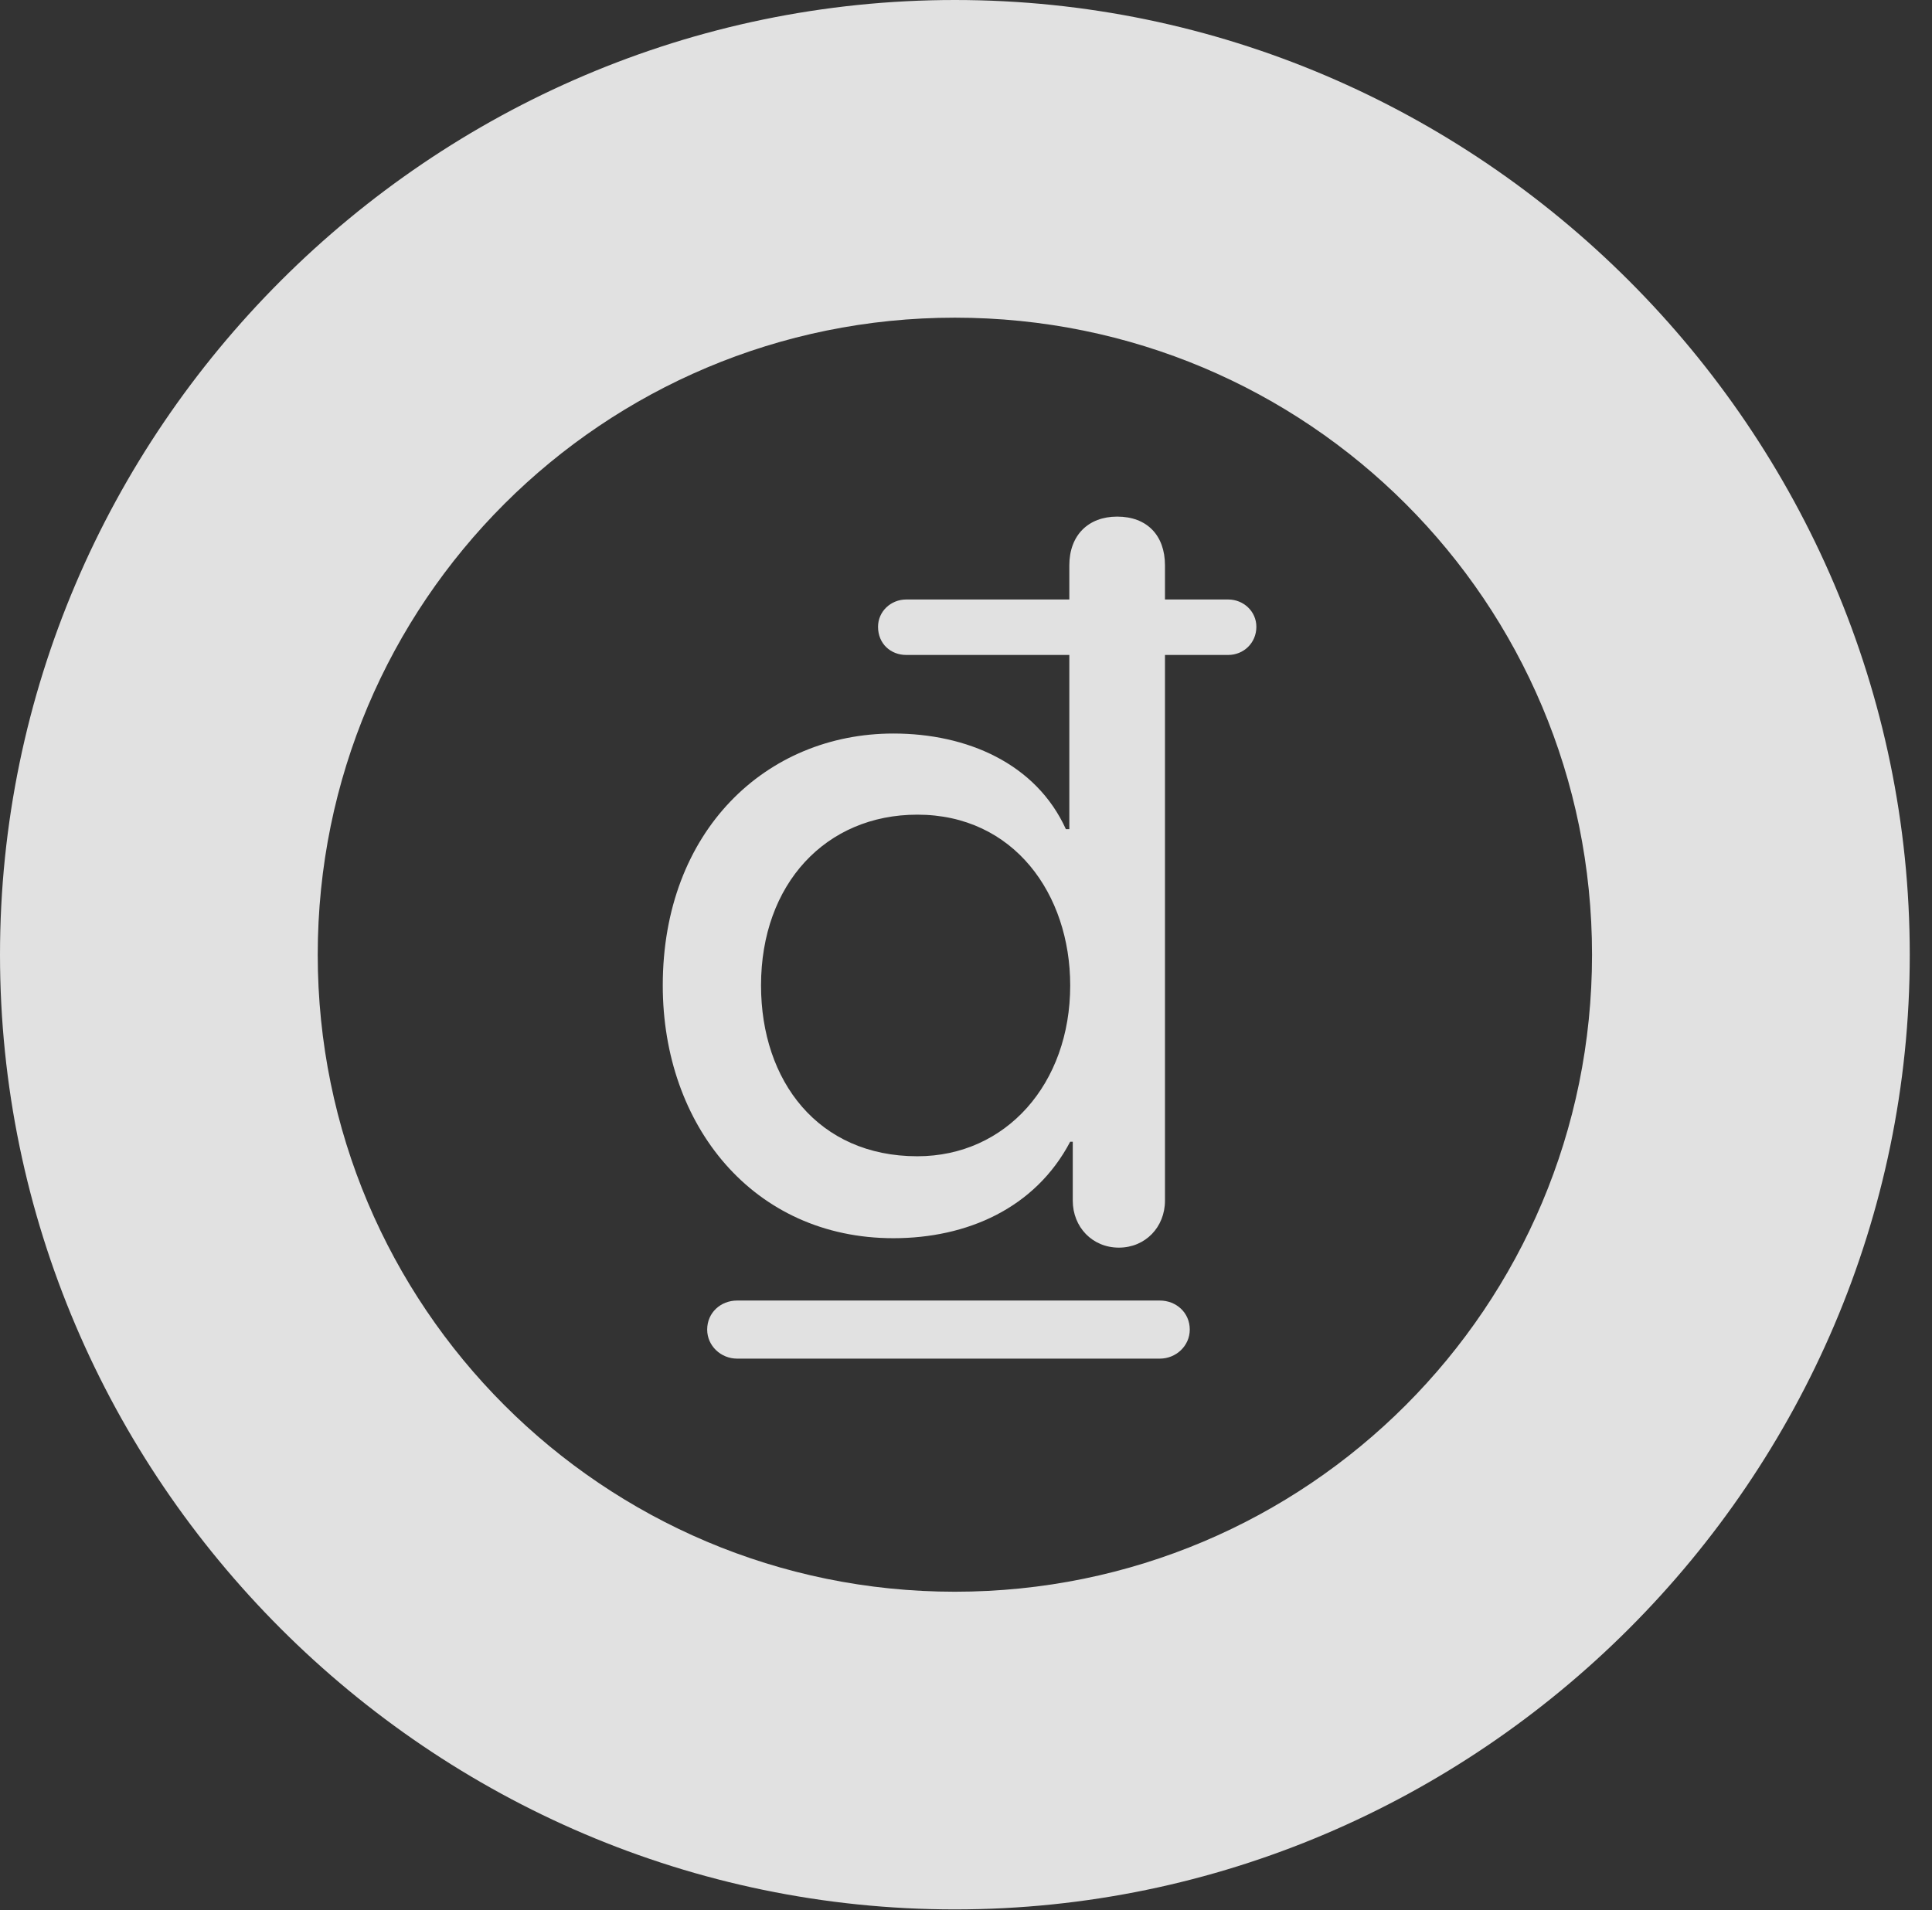 <?xml version="1.0" encoding="UTF-8"?>
<!--Generator: Apple Native CoreSVG 326-->
<!DOCTYPE svg
PUBLIC "-//W3C//DTD SVG 1.1//EN"
       "http://www.w3.org/Graphics/SVG/1.1/DTD/svg11.dtd">
<svg version="1.1" xmlns="http://www.w3.org/2000/svg" xmlns:xlink="http://www.w3.org/1999/xlink" viewBox="0 0 30.926 30.584">
 <rect x="0" y="0" width="30.926" height="30.584" fill="#333333" stroke="none"/>
 <g>
  <rect height="30.584" opacity="0" width="30.926" x="0" y="0"/>
  <path d="M15.285 30.57C23.68 30.57 30.57 23.68 30.57 15.285C30.57 6.891 23.68 0 15.285 0C6.891 0 0 6.891 0 15.285C0 23.68 6.891 30.57 15.285 30.57ZM15.285 25.484C9.652 25.484 5.086 20.918 5.086 15.285C5.086 9.639 9.652 5.086 15.285 5.086C20.932 5.086 25.484 9.639 25.484 15.285C25.484 20.918 20.932 25.484 15.285 25.484Z" fill="white" fill-opacity="0.85"/>
  <path d="M14.301 19.824C15.477 19.824 16.57 19.346 17.131 18.279L17.172 18.279L17.172 19.223C17.172 19.646 17.486 19.975 17.91 19.975C18.334 19.975 18.648 19.646 18.648 19.223L18.648 10.486L19.66 10.486C19.906 10.486 20.111 10.295 20.111 10.035C20.111 9.789 19.906 9.598 19.66 9.598L18.648 9.598L18.648 9.051C18.648 8.572 18.361 8.271 17.883 8.271C17.418 8.271 17.117 8.572 17.117 9.051L17.117 9.598L14.506 9.598C14.26 9.598 14.055 9.789 14.055 10.035C14.055 10.309 14.26 10.486 14.506 10.486L17.117 10.486L17.117 13.275L17.062 13.275C16.584 12.223 15.477 11.744 14.301 11.744C12.264 11.744 10.609 13.303 10.609 15.777C10.609 18.02 12.059 19.824 14.301 19.824ZM14.684 18.512C13.098 18.512 12.182 17.309 12.182 15.777C12.182 14.15 13.221 13.043 14.684 13.043C16.229 13.043 17.131 14.315 17.131 15.777C17.131 17.35 16.105 18.512 14.684 18.512ZM11.32 21.287C11.32 21.547 11.539 21.752 11.799 21.752L18.566 21.752C18.826 21.752 19.045 21.547 19.045 21.287C19.045 21.014 18.826 20.822 18.566 20.822L11.799 20.822C11.539 20.822 11.32 21.014 11.32 21.287Z" fill="white" fill-opacity="0.85"/>
 </g>
</svg>
